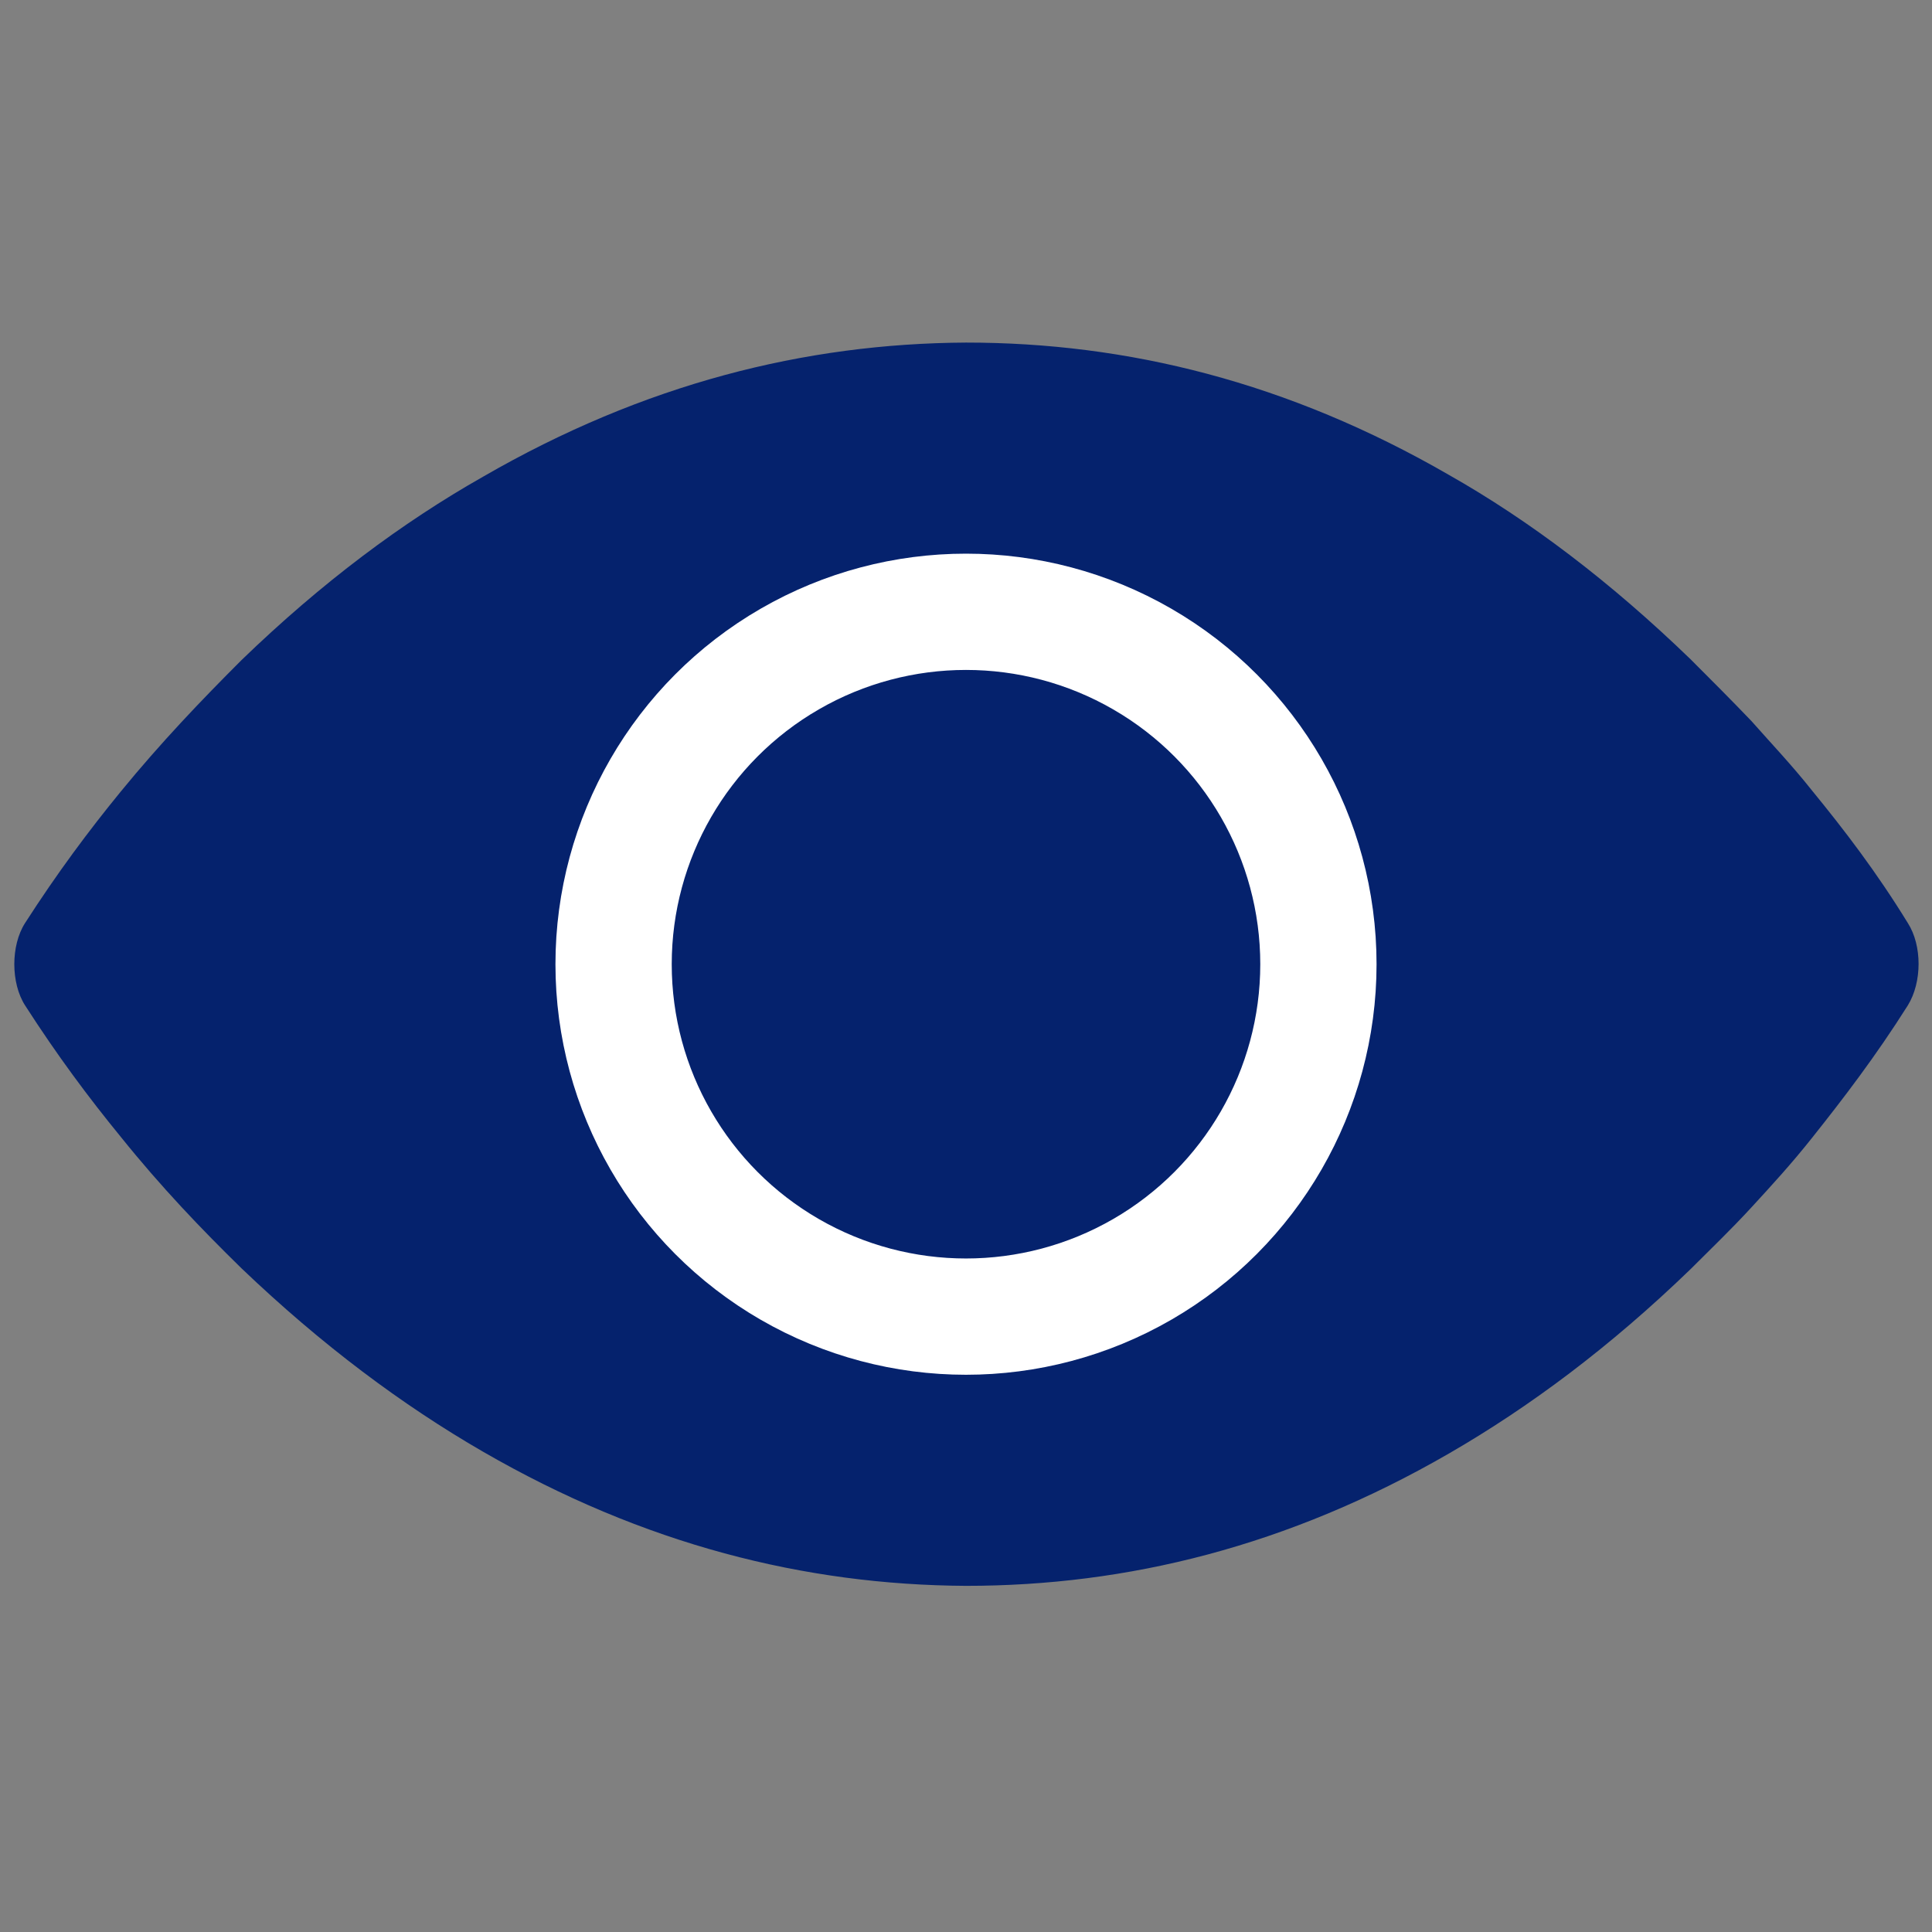 <?xml version="1.0" encoding="utf-8"?>
<!-- Generator: Adobe Illustrator 22.0.0, SVG Export Plug-In . SVG Version: 6.00 Build 0)  -->
<svg version="1.1" id="Layer_1" xmlns="http://www.w3.org/2000/svg" xmlns:xlink="http://www.w3.org/1999/xlink" x="0px" y="0px"
	 viewBox="0 0 216 216" style="enable-background:new 0 0 216 216;" xml:space="preserve">
<rect x="0" y="0" width="216" height="216" fill="#808080" stroke="none"/>
<style type="text/css">
	.st0{fill:#05226D;}
	.st1{fill:#05226D;stroke:#FFFFFF;stroke-width:13;stroke-miterlimit:10;}
</style>
<g>
	<line class="st0" x1="0" y1="108.3" x2="216" y2="108.3"/>
	<path class="st0" d="M2.8,112.4c-1.6-2.5-1.6-6.7,0-9.2c3.6-5.6,7.1-10.3,10.7-14.7C18,83,22.5,78.3,27,73.8c9-8.7,18-15.4,27-20.5
		c18-10.4,36-14.9,54-15c18,0,36,4.4,54,14.8c9,5.1,18,11.9,27,20.6c2.3,2.3,4.5,4.5,6.8,6.9c2.3,2.6,4.5,4.9,6.8,7.8
		c3.6,4.4,7.2,9.1,10.7,14.8c1.6,2.5,1.6,6.6,0,9.2c-3.6,5.7-7.2,10.4-10.7,14.8c-2.3,2.9-4.5,5.3-6.8,7.8c-2.3,2.5-4.5,4.6-6.8,6.9
		c-9,8.7-18,15.4-27,20.6c-18,10.4-36,14.8-54,14.8c-18-0.1-36-4.6-54-15c-9-5.2-18-11.9-27-20.5c-4.5-4.4-9-9.1-13.5-14.7
		C9.9,122.7,6.4,118,2.8,112.4z"/>
</g>
<circle class="st1" cx="108" cy="107.8" r="39.4"/>
</svg>
